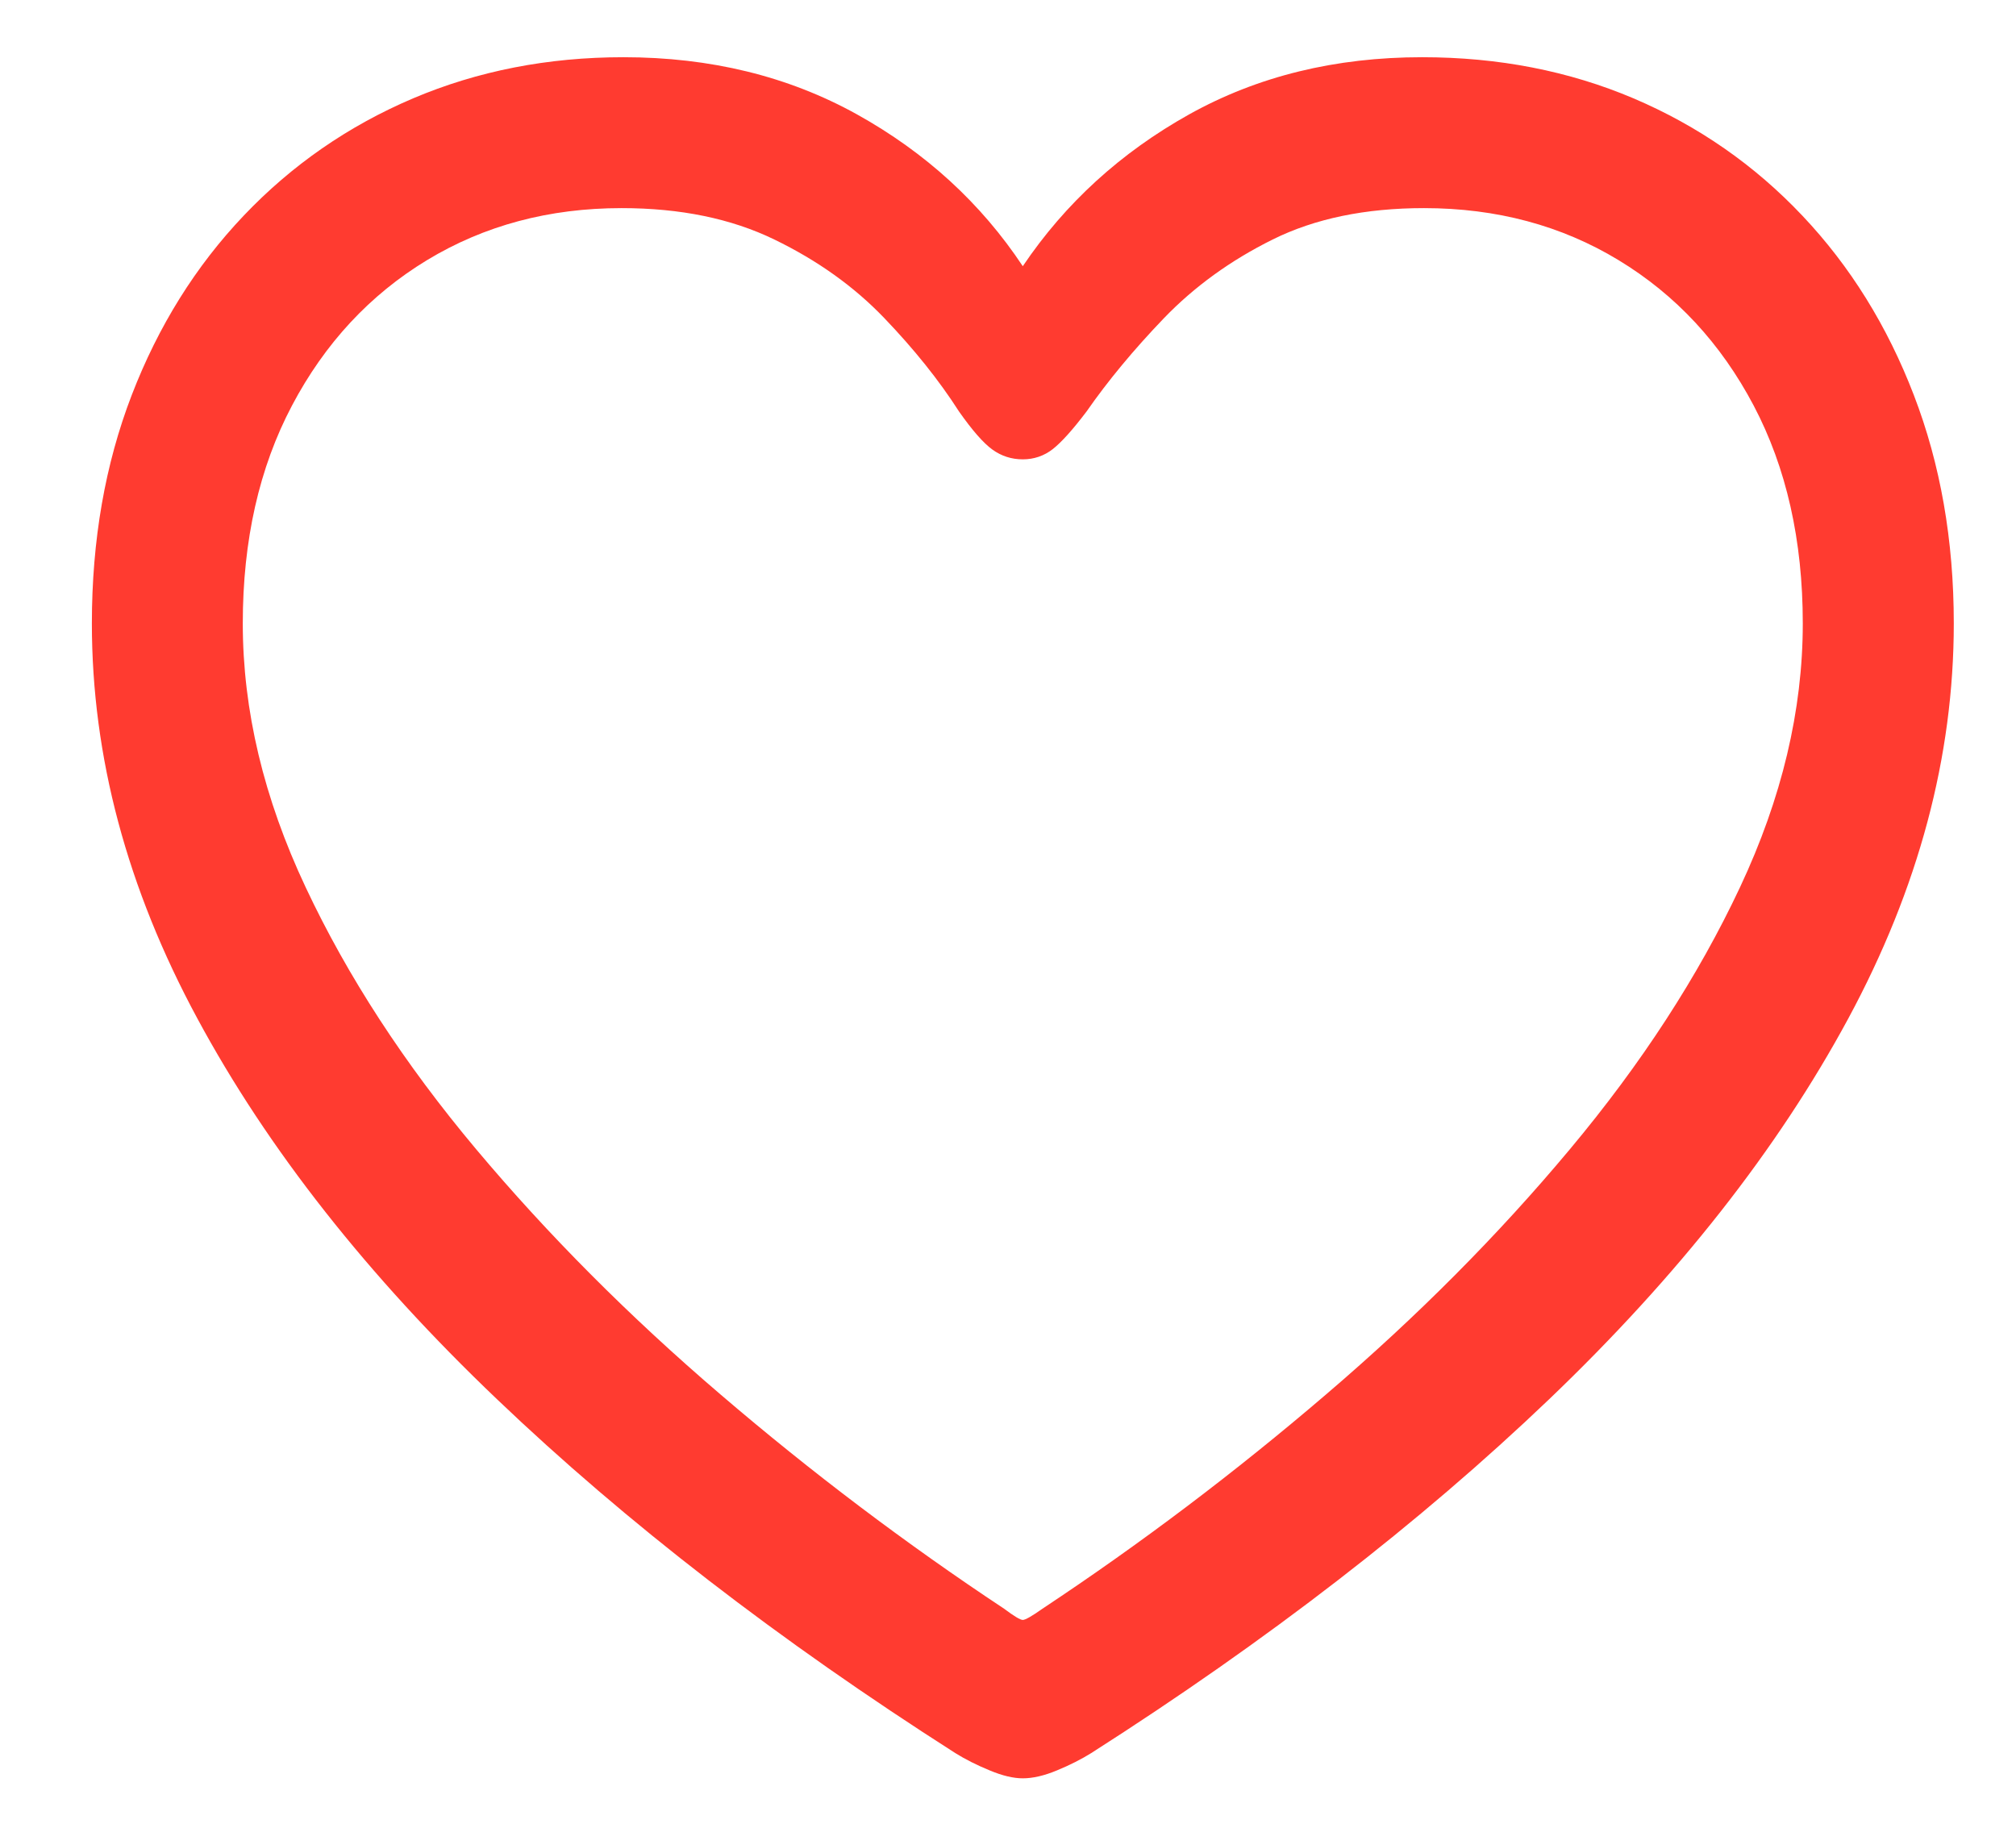 <svg width="21" height="19" viewBox="0 0 21 19" fill="none" xmlns="http://www.w3.org/2000/svg">
<g clip-path="url(#clip0_2_13261)">
<path d="M0.957 6.494C0.957 7.881 1.323 9.253 2.056 10.61C2.788 11.968 3.828 13.289 5.176 14.575C6.523 15.861 8.115 17.09 9.951 18.262C10.055 18.327 10.174 18.387 10.308 18.442C10.441 18.498 10.557 18.525 10.654 18.525C10.758 18.525 10.877 18.498 11.011 18.442C11.144 18.387 11.263 18.327 11.367 18.262C13.203 17.09 14.793 15.861 16.138 14.575C17.482 13.289 18.52 11.968 19.253 10.61C19.985 9.253 20.352 7.881 20.352 6.494C20.352 5.628 20.213 4.836 19.936 4.116C19.66 3.397 19.273 2.773 18.774 2.246C18.276 1.719 17.69 1.312 17.017 1.025C16.343 0.739 15.609 0.596 14.814 0.596C13.909 0.596 13.101 0.794 12.388 1.191C11.675 1.589 11.097 2.116 10.654 2.773C10.218 2.116 9.642 1.589 8.926 1.191C8.21 0.794 7.399 0.596 6.494 0.596C5.706 0.596 4.976 0.739 4.302 1.025C3.628 1.312 3.04 1.719 2.539 2.246C2.038 2.773 1.649 3.397 1.372 4.116C1.095 4.836 0.957 5.628 0.957 6.494ZM2.529 6.494C2.529 5.628 2.7 4.871 3.042 4.224C3.384 3.576 3.853 3.071 4.448 2.71C5.044 2.349 5.719 2.168 6.475 2.168C7.087 2.168 7.617 2.277 8.066 2.495C8.516 2.713 8.896 2.985 9.209 3.311C9.521 3.636 9.782 3.962 9.99 4.287C10.127 4.482 10.242 4.614 10.337 4.683C10.431 4.751 10.537 4.785 10.654 4.785C10.771 4.785 10.876 4.749 10.967 4.678C11.058 4.606 11.175 4.476 11.318 4.287C11.54 3.968 11.808 3.644 12.124 3.315C12.44 2.987 12.817 2.713 13.257 2.495C13.696 2.277 14.222 2.168 14.834 2.168C15.589 2.168 16.265 2.349 16.86 2.71C17.456 3.071 17.925 3.576 18.267 4.224C18.608 4.871 18.779 5.628 18.779 6.494C18.779 7.399 18.561 8.315 18.125 9.243C17.689 10.171 17.098 11.081 16.352 11.973C15.607 12.865 14.761 13.716 13.813 14.526C12.866 15.337 11.881 16.081 10.859 16.758C10.749 16.836 10.68 16.875 10.654 16.875C10.628 16.875 10.563 16.836 10.459 16.758C9.437 16.081 8.452 15.337 7.505 14.526C6.558 13.716 5.71 12.865 4.961 11.973C4.212 11.081 3.62 10.171 3.184 9.243C2.747 8.315 2.529 7.399 2.529 6.494Z" fill="#FF3B30"/>
</g>
<defs>
<clipPath id="clip0_2_13261">
<rect width="19.395" height="18.525" fill="white" transform="translate(0.957)"/>
</clipPath>
</defs>
</svg>
